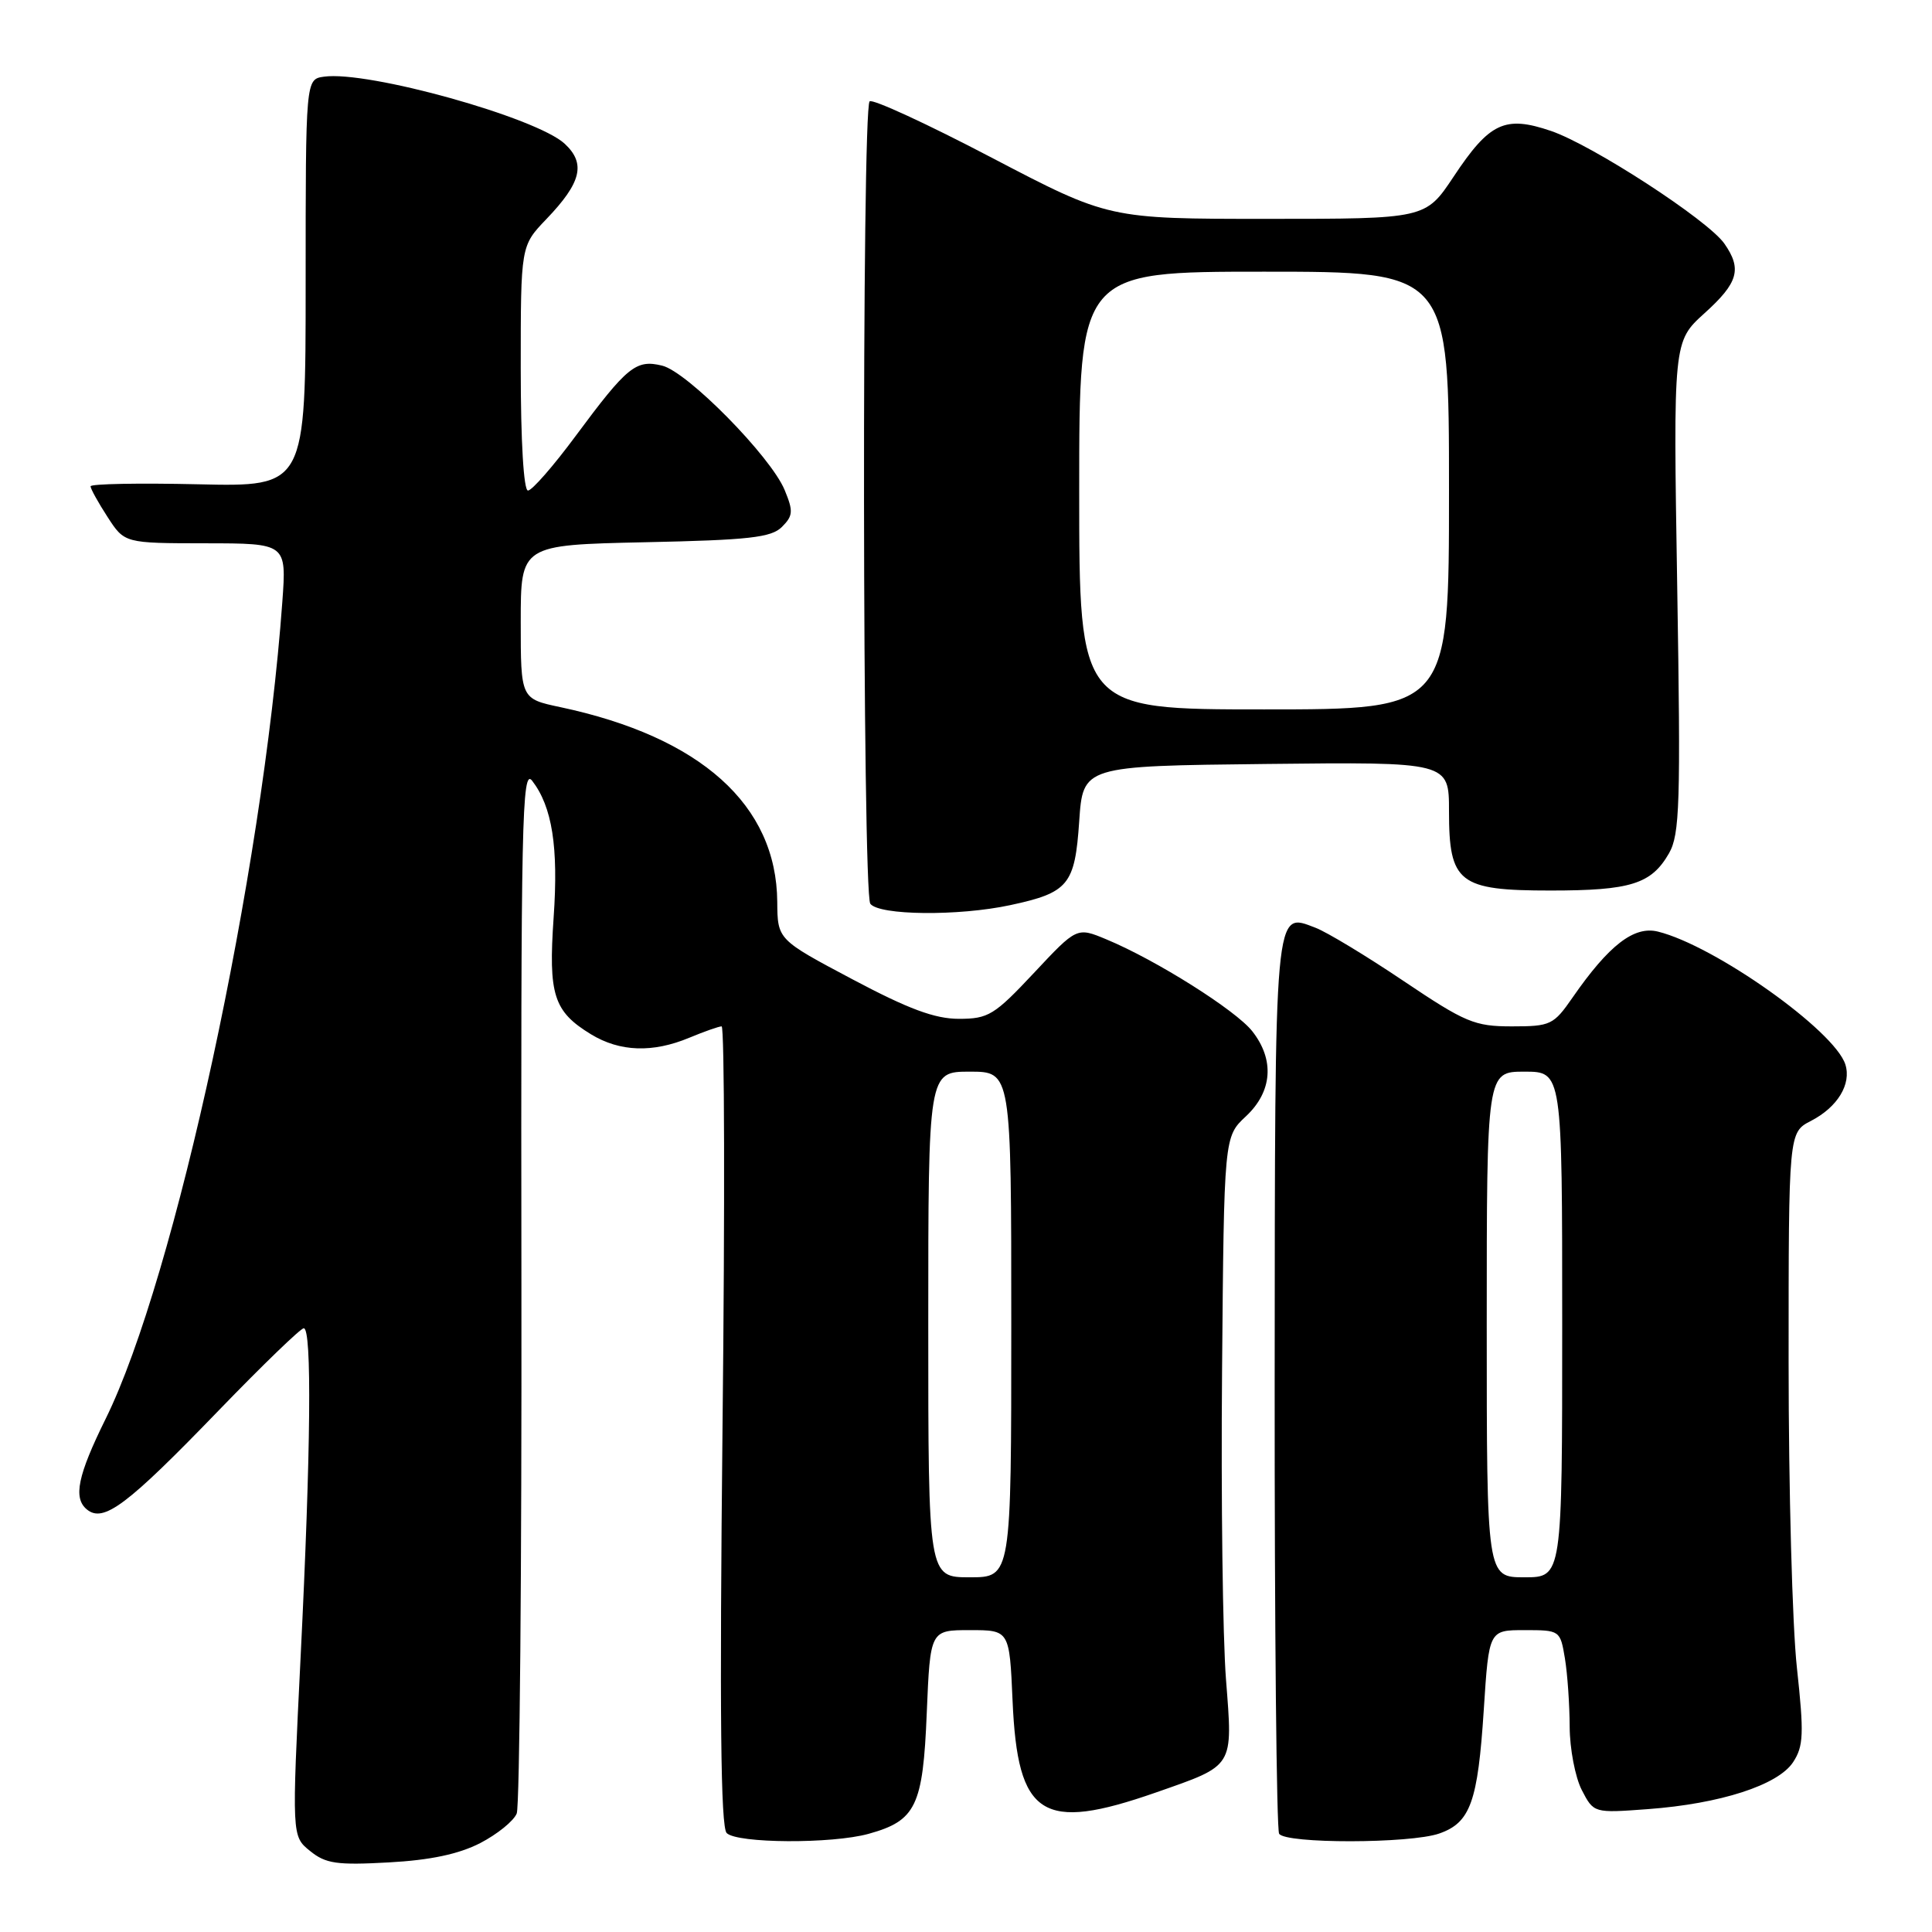<?xml version="1.0" encoding="UTF-8" standalone="no"?>
<!DOCTYPE svg PUBLIC "-//W3C//DTD SVG 1.1//EN" "http://www.w3.org/Graphics/SVG/1.1/DTD/svg11.dtd" >
<svg xmlns="http://www.w3.org/2000/svg" xmlns:xlink="http://www.w3.org/1999/xlink" version="1.1" viewBox="0 0 256 256">
 <g >
 <path fill="currentColor"
d=" M 63.63 244.22 C 65.90 243.04 68.08 241.28 68.47 240.29 C 68.86 239.31 69.14 207.68 69.09 170.00 C 69.01 108.71 69.16 101.71 70.51 103.45 C 73.17 106.90 74.01 112.23 73.36 121.56 C 72.65 131.83 73.35 134.02 78.31 137.05 C 82.14 139.38 86.49 139.53 91.35 137.50 C 93.32 136.68 95.25 136.00 95.62 136.00 C 96.00 136.00 96.06 159.80 95.74 188.89 C 95.34 227.02 95.49 242.09 96.29 242.89 C 97.67 244.27 110.25 244.34 115.10 242.99 C 121.37 241.25 122.30 239.33 122.80 226.98 C 123.26 216.00 123.26 216.00 128.51 216.00 C 133.76 216.00 133.76 216.00 134.17 225.35 C 134.84 240.73 138.05 242.79 153.15 237.52 C 163.63 233.85 163.36 234.29 162.45 222.53 C 162.02 217.02 161.78 198.58 161.93 181.56 C 162.19 150.62 162.19 150.62 165.10 147.91 C 168.60 144.63 168.91 140.43 165.93 136.64 C 163.74 133.86 153.16 127.19 146.60 124.47 C 142.69 122.84 142.69 122.84 137.00 128.92 C 131.76 134.51 130.96 135.00 127.06 135.00 C 123.87 135.00 120.37 133.70 112.93 129.75 C 103.03 124.50 103.03 124.50 102.99 119.50 C 102.90 106.66 92.85 97.65 74.25 93.70 C 69.00 92.59 69.00 92.59 69.00 82.40 C 69.00 72.21 69.00 72.21 85.46 71.85 C 99.25 71.56 102.20 71.23 103.61 69.82 C 105.09 68.34 105.13 67.73 103.97 64.93 C 102.13 60.48 91.08 49.26 87.74 48.45 C 84.27 47.60 83.11 48.55 76.29 57.75 C 73.34 61.74 70.49 65.00 69.96 65.00 C 69.39 65.00 69.00 58.49 69.00 48.79 C 69.00 32.58 69.00 32.58 72.39 29.04 C 77.04 24.19 77.65 21.68 74.83 19.05 C 71.08 15.57 48.75 9.34 42.93 10.16 C 40.50 10.50 40.50 10.50 40.50 37.50 C 40.50 64.50 40.50 64.50 26.25 64.17 C 18.41 63.99 12.00 64.11 12.00 64.44 C 12.00 64.76 13.01 66.59 14.25 68.50 C 16.50 71.98 16.50 71.98 27.24 71.99 C 37.97 72.00 37.97 72.00 37.41 79.75 C 34.80 115.73 23.20 169.37 14.00 188.00 C 10.29 195.51 9.68 198.49 11.50 200.00 C 13.70 201.83 16.80 199.50 29.00 186.87 C 34.78 180.89 39.84 176.00 40.25 176.00 C 41.34 176.00 41.19 192.17 39.84 219.40 C 38.66 243.31 38.66 243.31 41.08 245.26 C 43.15 246.95 44.64 247.16 51.50 246.78 C 57.02 246.48 60.78 245.68 63.63 244.22 Z  M 190.71 242.95 C 194.84 241.51 195.82 238.76 196.61 226.53 C 197.29 216.00 197.29 216.00 202.02 216.00 C 206.70 216.00 206.74 216.03 207.36 219.75 C 207.70 221.81 207.98 225.88 207.99 228.80 C 208.00 231.71 208.72 235.48 209.59 237.18 C 211.18 240.25 211.18 240.25 218.34 239.72 C 227.95 239.01 235.60 236.54 237.60 233.49 C 238.98 231.38 239.05 229.75 238.10 220.99 C 237.49 215.45 237.00 197.23 237.00 180.49 C 237.00 150.05 237.00 150.05 239.97 148.52 C 243.49 146.70 245.34 143.65 244.52 141.05 C 243.09 136.56 227.21 125.30 219.68 123.44 C 216.52 122.66 213.19 125.23 208.38 132.17 C 205.86 135.81 205.46 136.00 200.33 136.00 C 195.38 136.00 194.17 135.49 185.97 129.98 C 181.04 126.66 175.80 123.50 174.33 122.94 C 168.82 120.84 168.94 119.40 168.90 183.30 C 168.88 215.57 169.15 242.43 169.49 242.98 C 170.32 244.32 186.85 244.30 190.71 242.95 Z  M 133.84 119.94 C 141.59 118.28 142.43 117.26 143.00 108.83 C 143.50 101.50 143.50 101.50 167.75 101.23 C 192.00 100.96 192.00 100.96 192.00 107.48 C 192.00 116.99 193.29 118.00 205.45 118.00 C 216.08 118.00 218.81 117.14 221.15 113.07 C 222.58 110.56 222.71 106.53 222.24 77.75 C 221.71 45.26 221.71 45.26 225.85 41.51 C 230.33 37.47 230.85 35.65 228.48 32.27 C 226.29 29.15 211.02 19.23 205.51 17.35 C 199.41 15.27 197.37 16.23 192.61 23.41 C 188.89 29.00 188.89 29.00 167.90 29.00 C 146.91 29.00 146.91 29.00 131.40 20.89 C 122.87 16.42 115.60 13.07 115.23 13.43 C 114.18 14.48 114.27 118.33 115.32 119.75 C 116.47 121.30 126.99 121.41 133.84 119.94 Z  M 123.00 175.50 C 123.00 142.00 123.00 142.00 128.50 142.00 C 134.00 142.00 134.00 142.00 134.00 175.50 C 134.00 209.00 134.00 209.00 128.50 209.00 C 123.00 209.00 123.00 209.00 123.00 175.50 Z  M 197.00 175.50 C 197.00 142.00 197.00 142.00 202.00 142.00 C 207.00 142.00 207.00 142.00 207.00 175.50 C 207.00 209.00 207.00 209.00 202.00 209.00 C 197.00 209.00 197.00 209.00 197.00 175.50 Z  M 143.00 65.00 C 143.00 36.00 143.00 36.00 167.50 36.00 C 192.00 36.00 192.00 36.00 192.00 65.00 C 192.00 94.00 192.00 94.00 167.50 94.00 C 143.00 94.00 143.00 94.00 143.00 65.00 Z "/>
</g>
</svg>